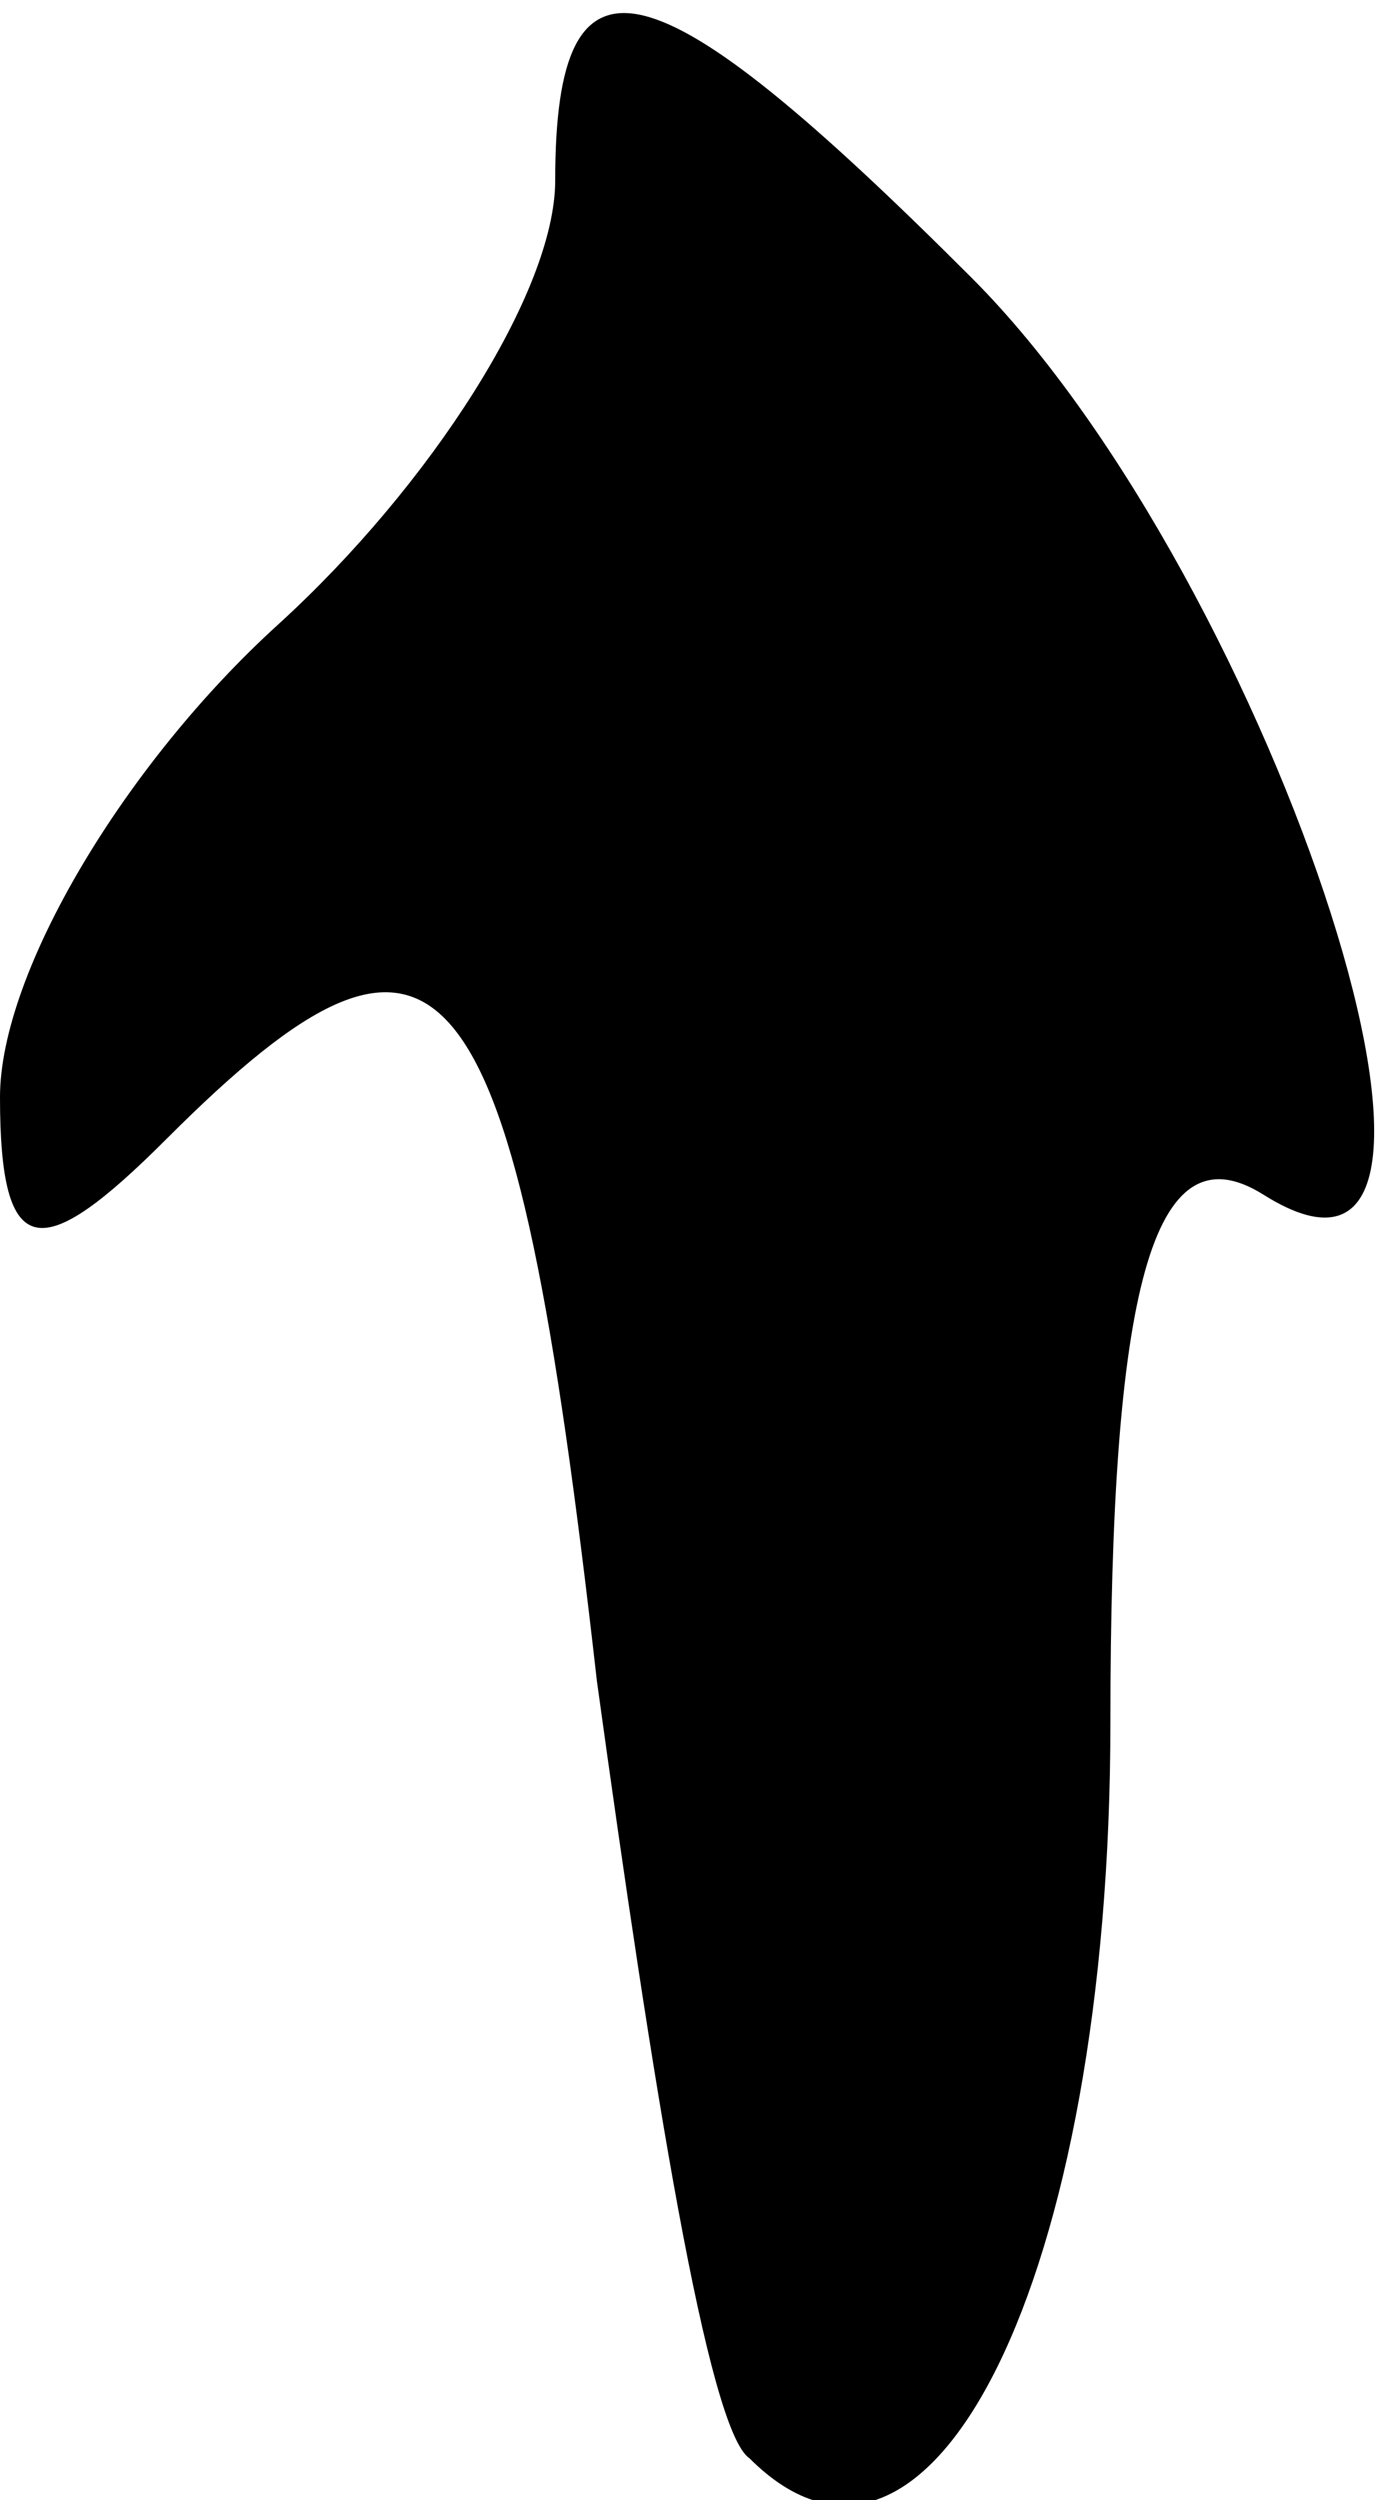 <?xml version="1.0" standalone="no"?>
<!DOCTYPE svg PUBLIC "-//W3C//DTD SVG 20010904//EN"
 "http://www.w3.org/TR/2001/REC-SVG-20010904/DTD/svg10.dtd">
<svg version="1.0" xmlns="http://www.w3.org/2000/svg"
 width="10pt" height="18pt" viewBox="0 0 10 18"
 preserveAspectRatio="xMidYMid meet">
<g transform="translate(0,18) scale(0.1,-0.1)"
fill="#000000" stroke="none">
<path fill="#000000" stroke="none" d="M40 167 c0 -8 -9 -22 -20 -32 -11 -10
-20 -25 -20 -34 0 -12 3 -12 12 -3 20 20 25 14 31 -39 4 -29 8 -54 11 -56 13
-13 26 13 26 53 0 31 3 43 11 38 19 -12 1 44 -21 66 -23 23 -30 25 -30 7z"/>
</g>
</svg>
